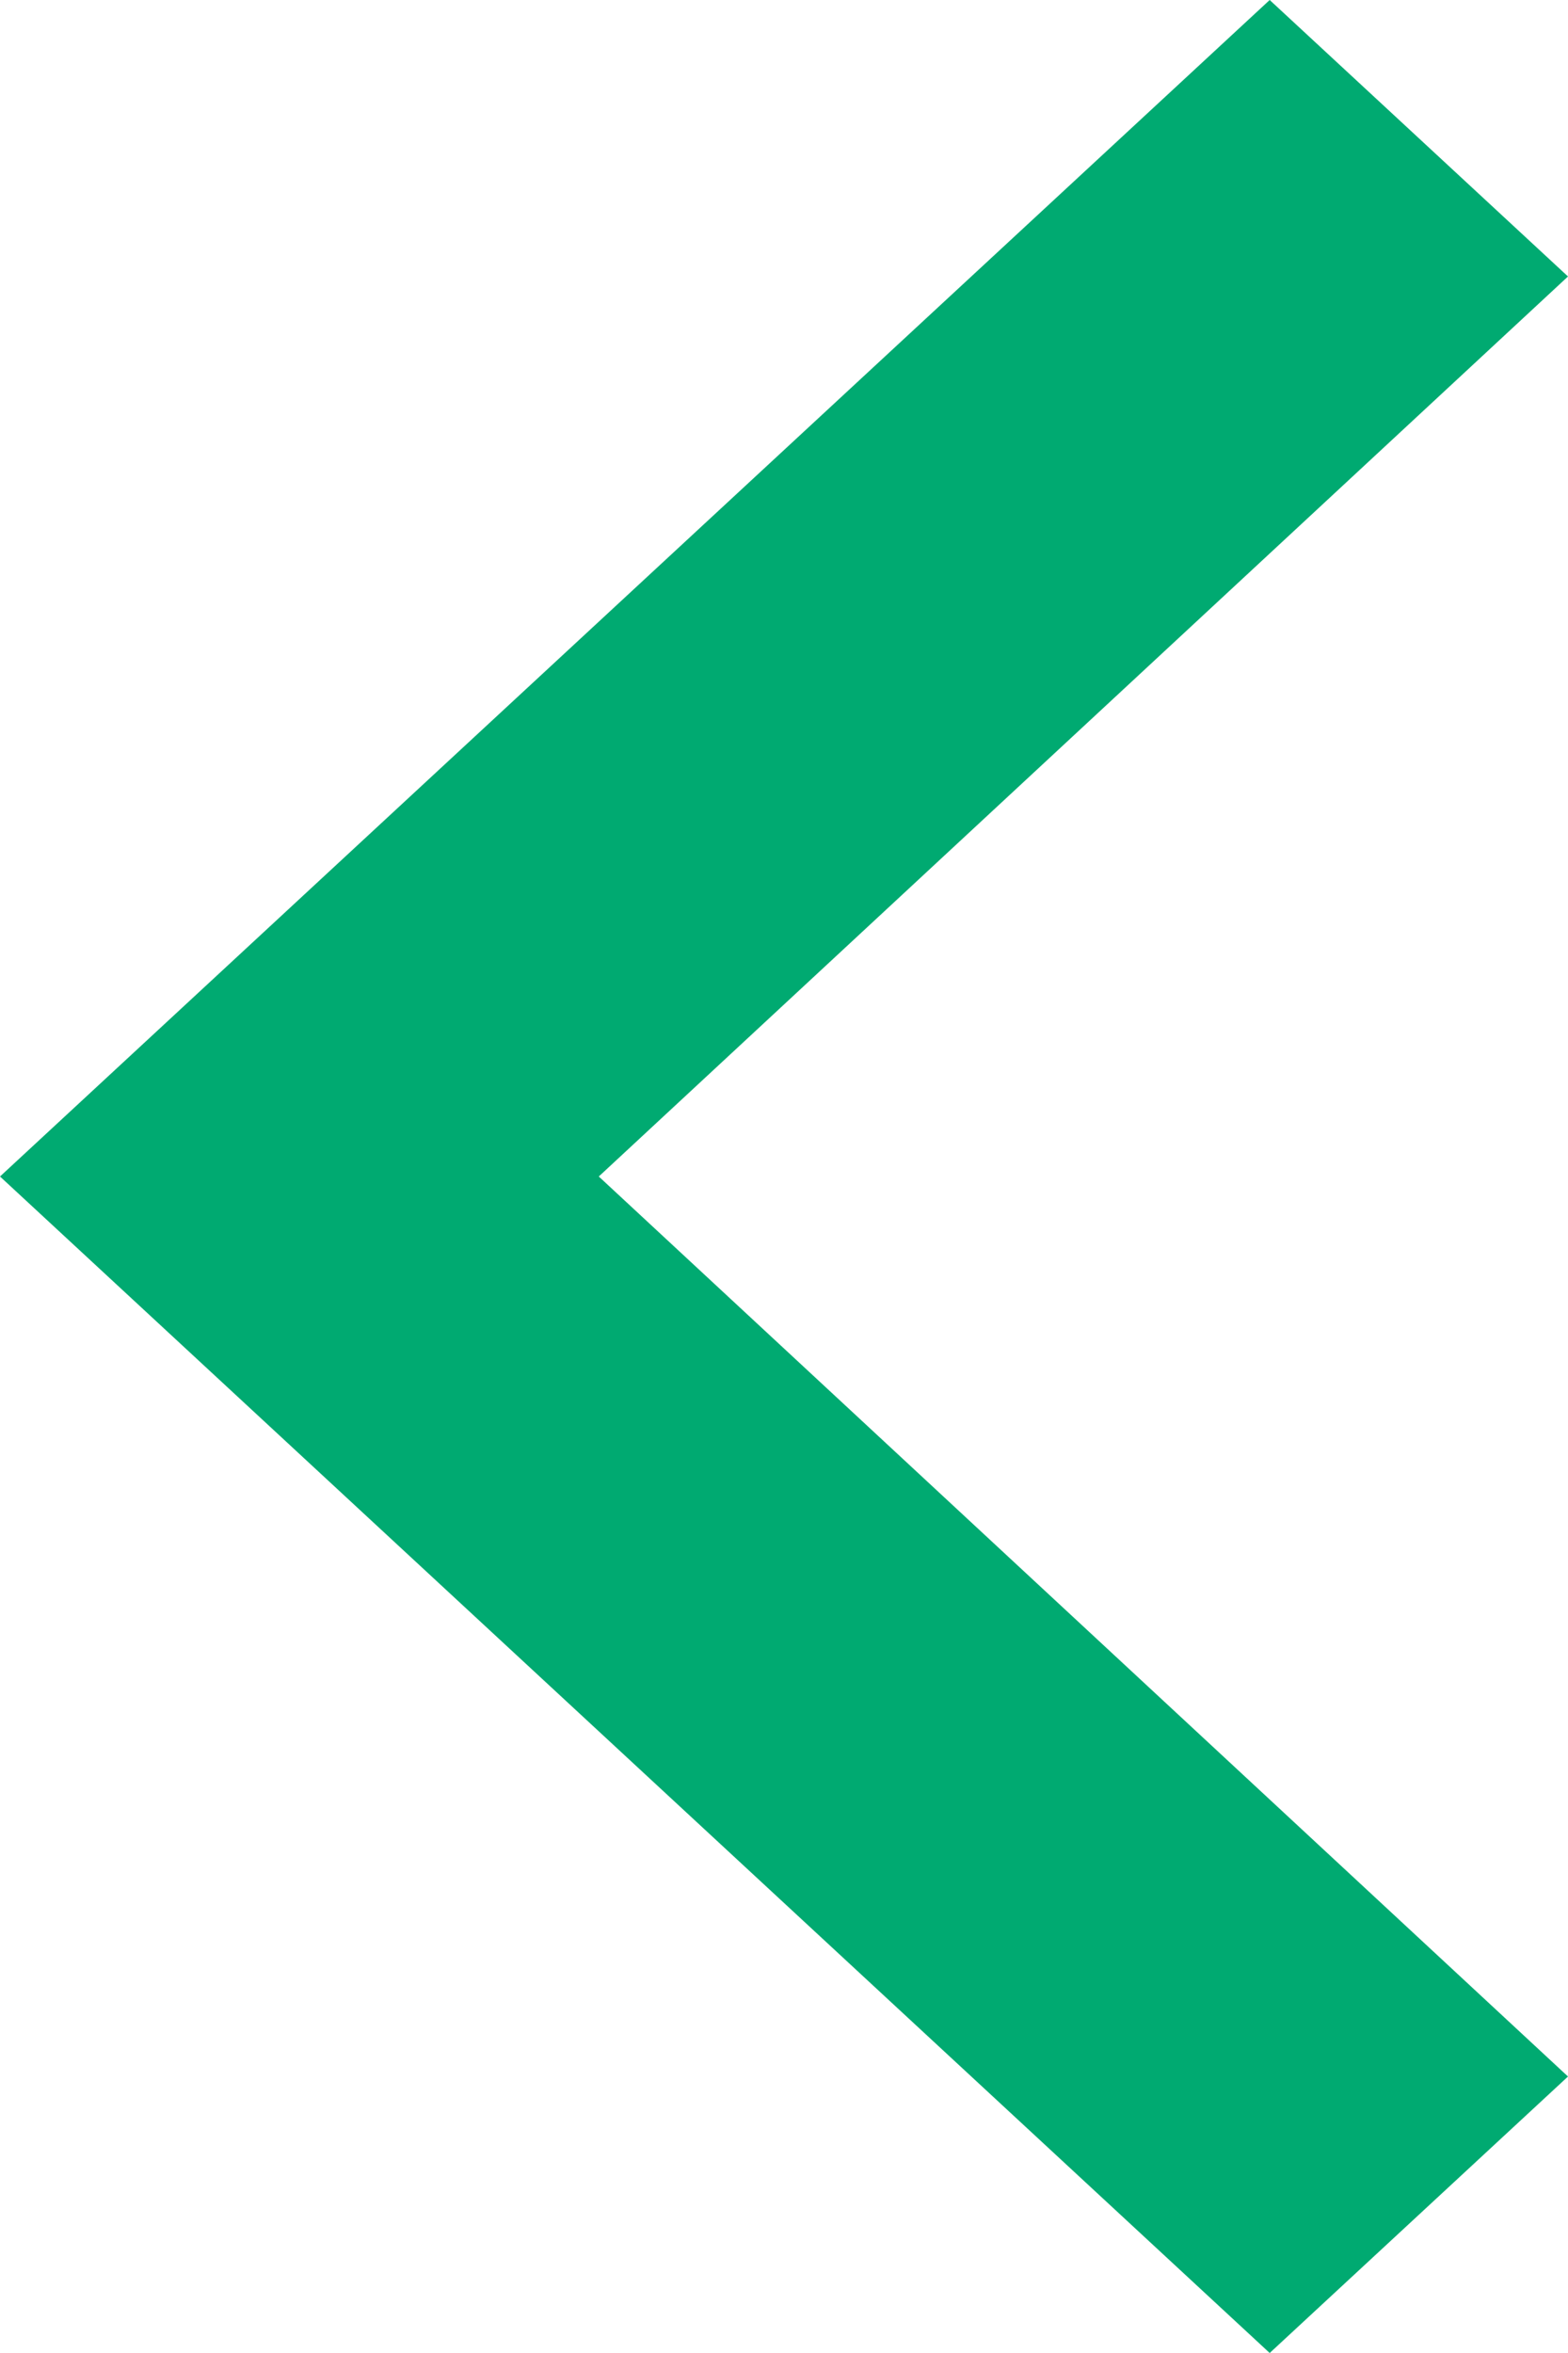 <?xml version="1.0" encoding="UTF-8"?>
<svg width="8px" height="12px" viewBox="0 0 8 12" version="1.1" xmlns="http://www.w3.org/2000/svg" xmlns:xlink="http://www.w3.org/1999/xlink">
    <!-- Generator: Sketch 52.5 (67469) - http://www.bohemiancoding.com/sketch -->
    <title>ico_left_sel</title>
    <desc>Created with Sketch.</desc>
    <g id="Page-1" stroke="none" stroke-width="1" fill="none" fill-rule="evenodd">
        <g id="02资源目录_01最新上线" transform="translate(-1518, -496)" fill="#00AA71">
            <g id="item_02">
                <g id="tab" transform="translate(360, 482)">
                    <g id="快速分页" transform="translate(1150, 8)">
                        <polygon id="ico_left_sel" points="8 12 14.478 6 16 7.41 11.055 12 16 16.59 14.478 18"></polygon>
                    </g>
                </g>
            </g>
        </g>
    </g>
</svg>